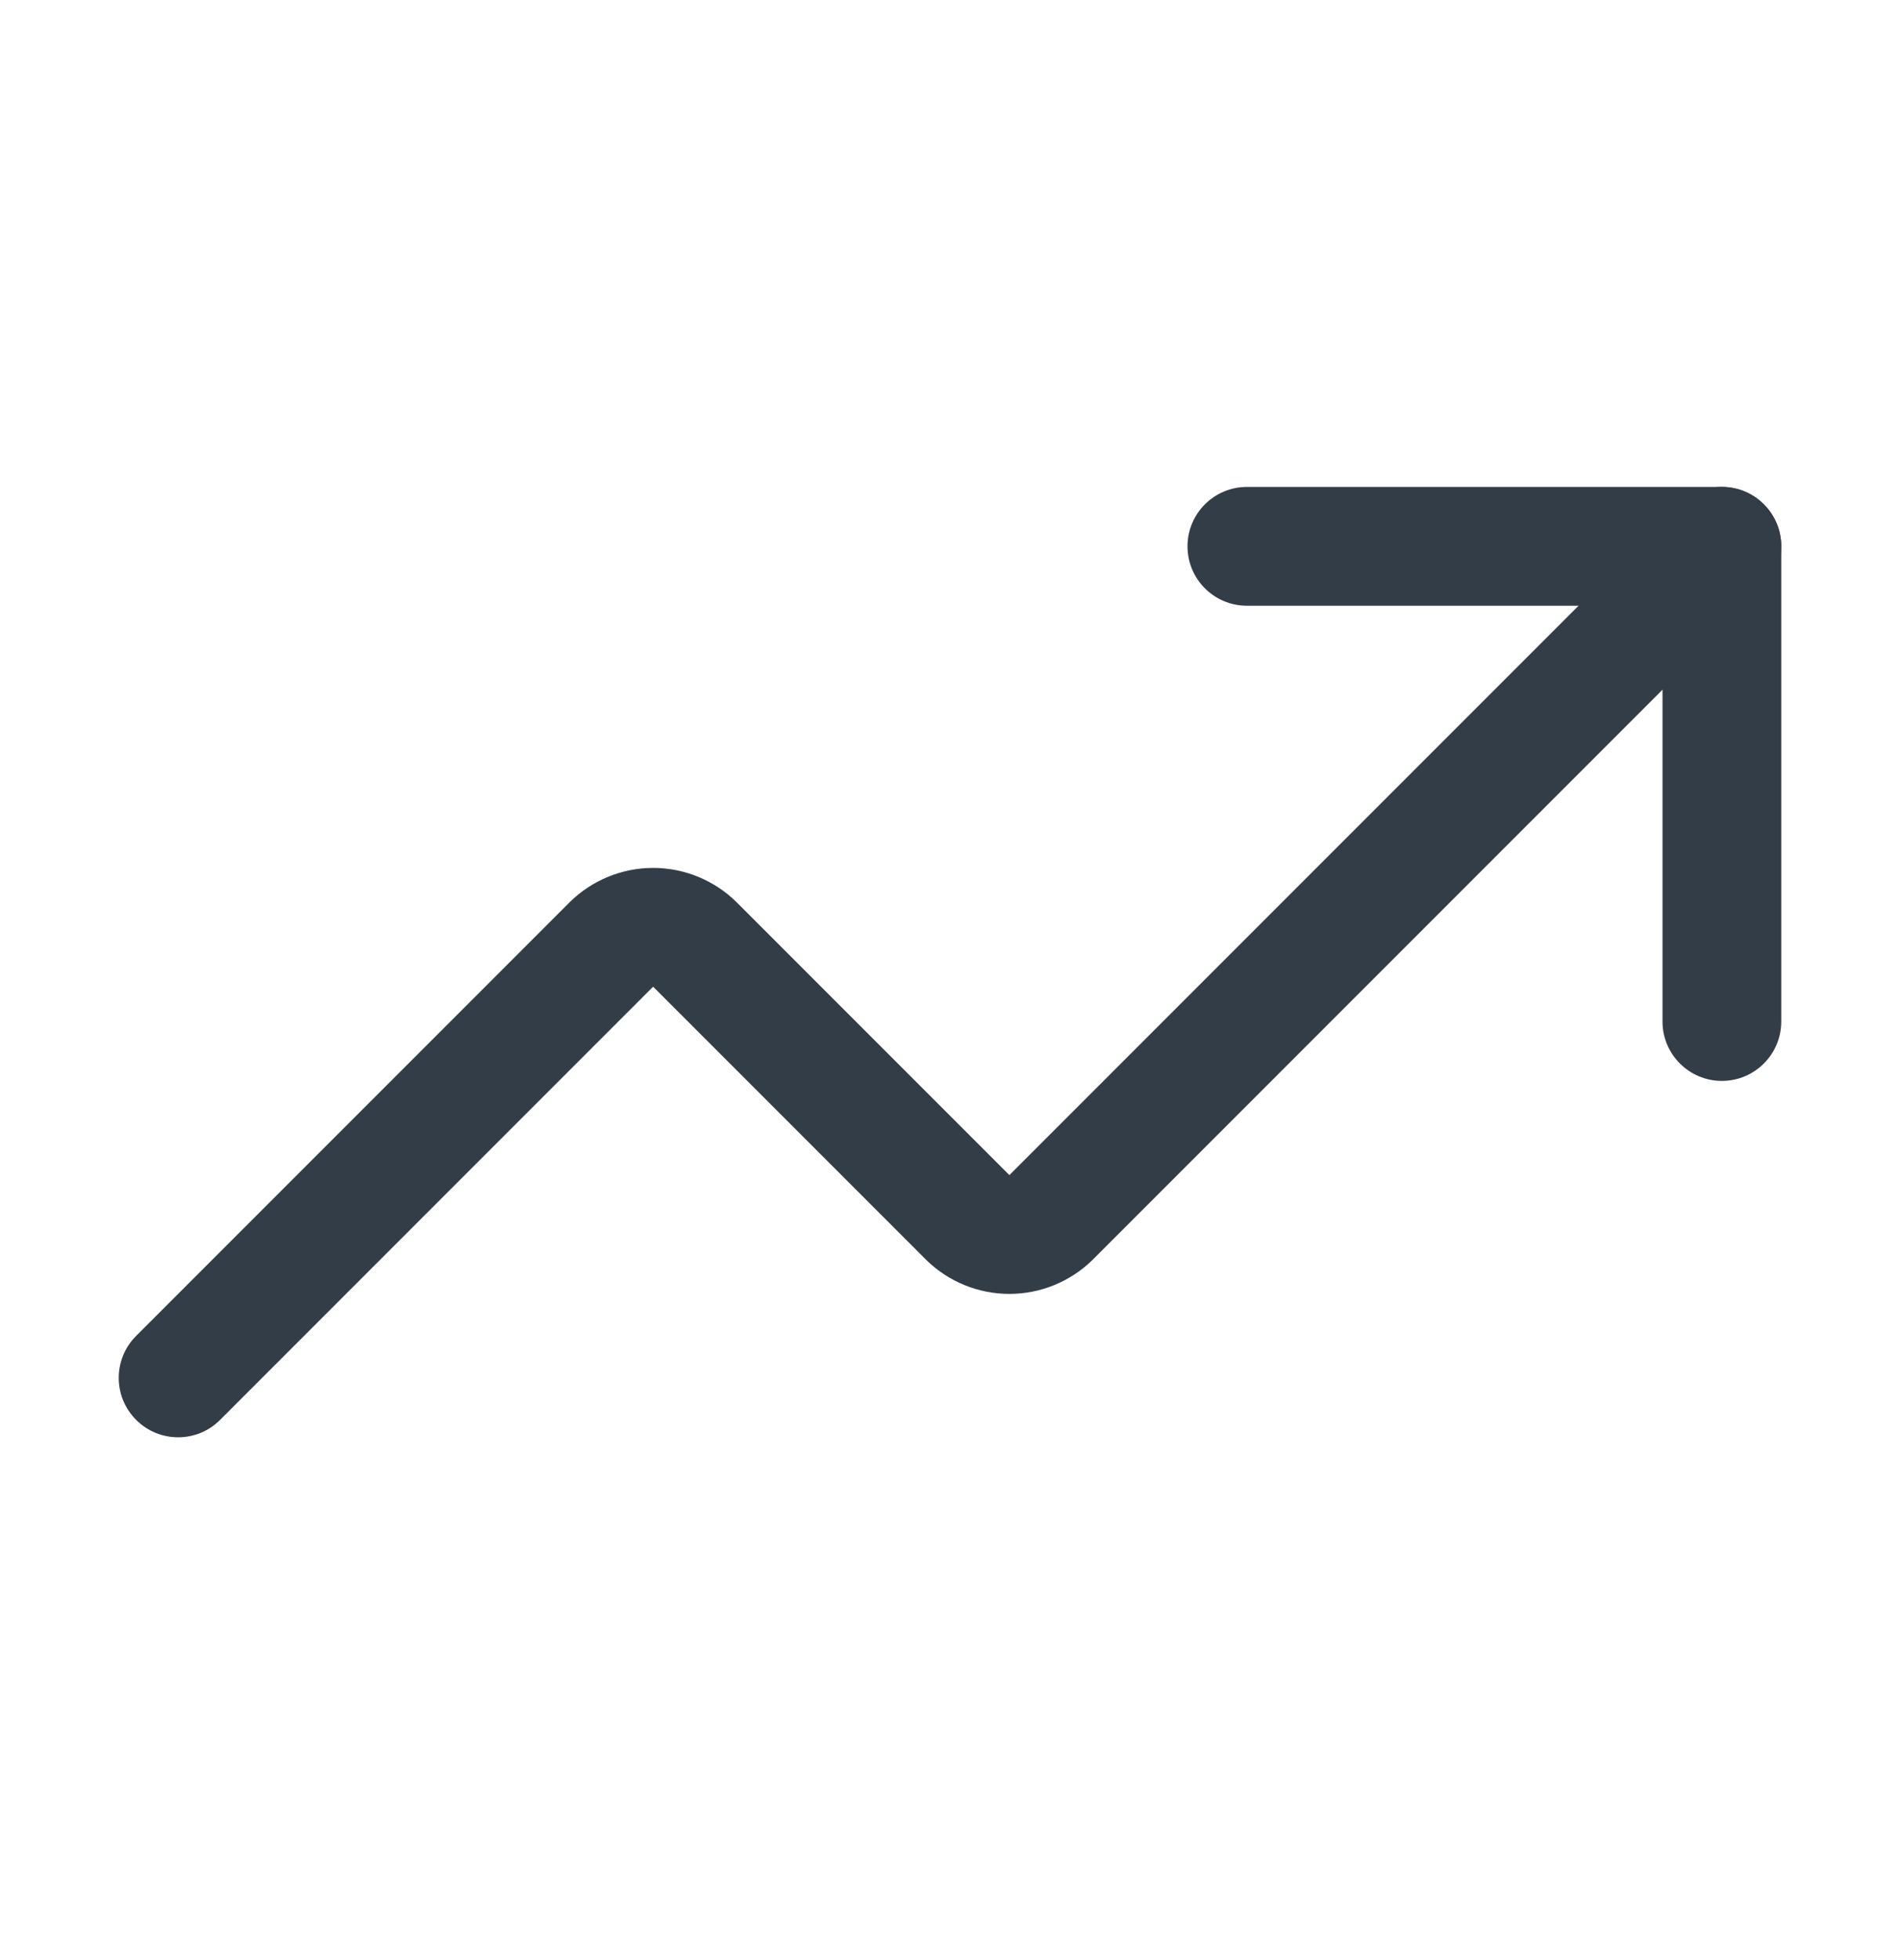 <svg width="32" height="33" viewBox="0 0 32 33" fill="none" xmlns="http://www.w3.org/2000/svg">
<path fill-rule="evenodd" clip-rule="evenodd" d="M20 9.198C20 8.646 20.448 8.198 21 8.198H29C29.552 8.198 30 8.646 30 9.198V17.198C30 17.75 29.552 18.198 29 18.198C28.448 18.198 28 17.75 28 17.198V10.198H21C20.448 10.198 20 9.75 20 9.198Z" fill="#333D47"/>
<path fill-rule="evenodd" clip-rule="evenodd" d="M29.707 8.491C30.098 8.882 30.098 9.515 29.707 9.905L18.4 21.212C18.026 21.579 17.523 21.784 17 21.784C16.477 21.784 15.974 21.579 15.6 21.212L15.593 21.205L11 16.612L3.707 23.905C3.317 24.296 2.683 24.296 2.293 23.905C1.902 23.515 1.902 22.881 2.293 22.491L9.6 15.184C9.974 14.818 10.476 14.612 11 14.612C11.524 14.612 12.026 14.818 12.4 15.184L12.407 15.191L17 19.784L28.293 8.491C28.683 8.1 29.317 8.1 29.707 8.491Z" fill="#333D47"/>
</svg>
